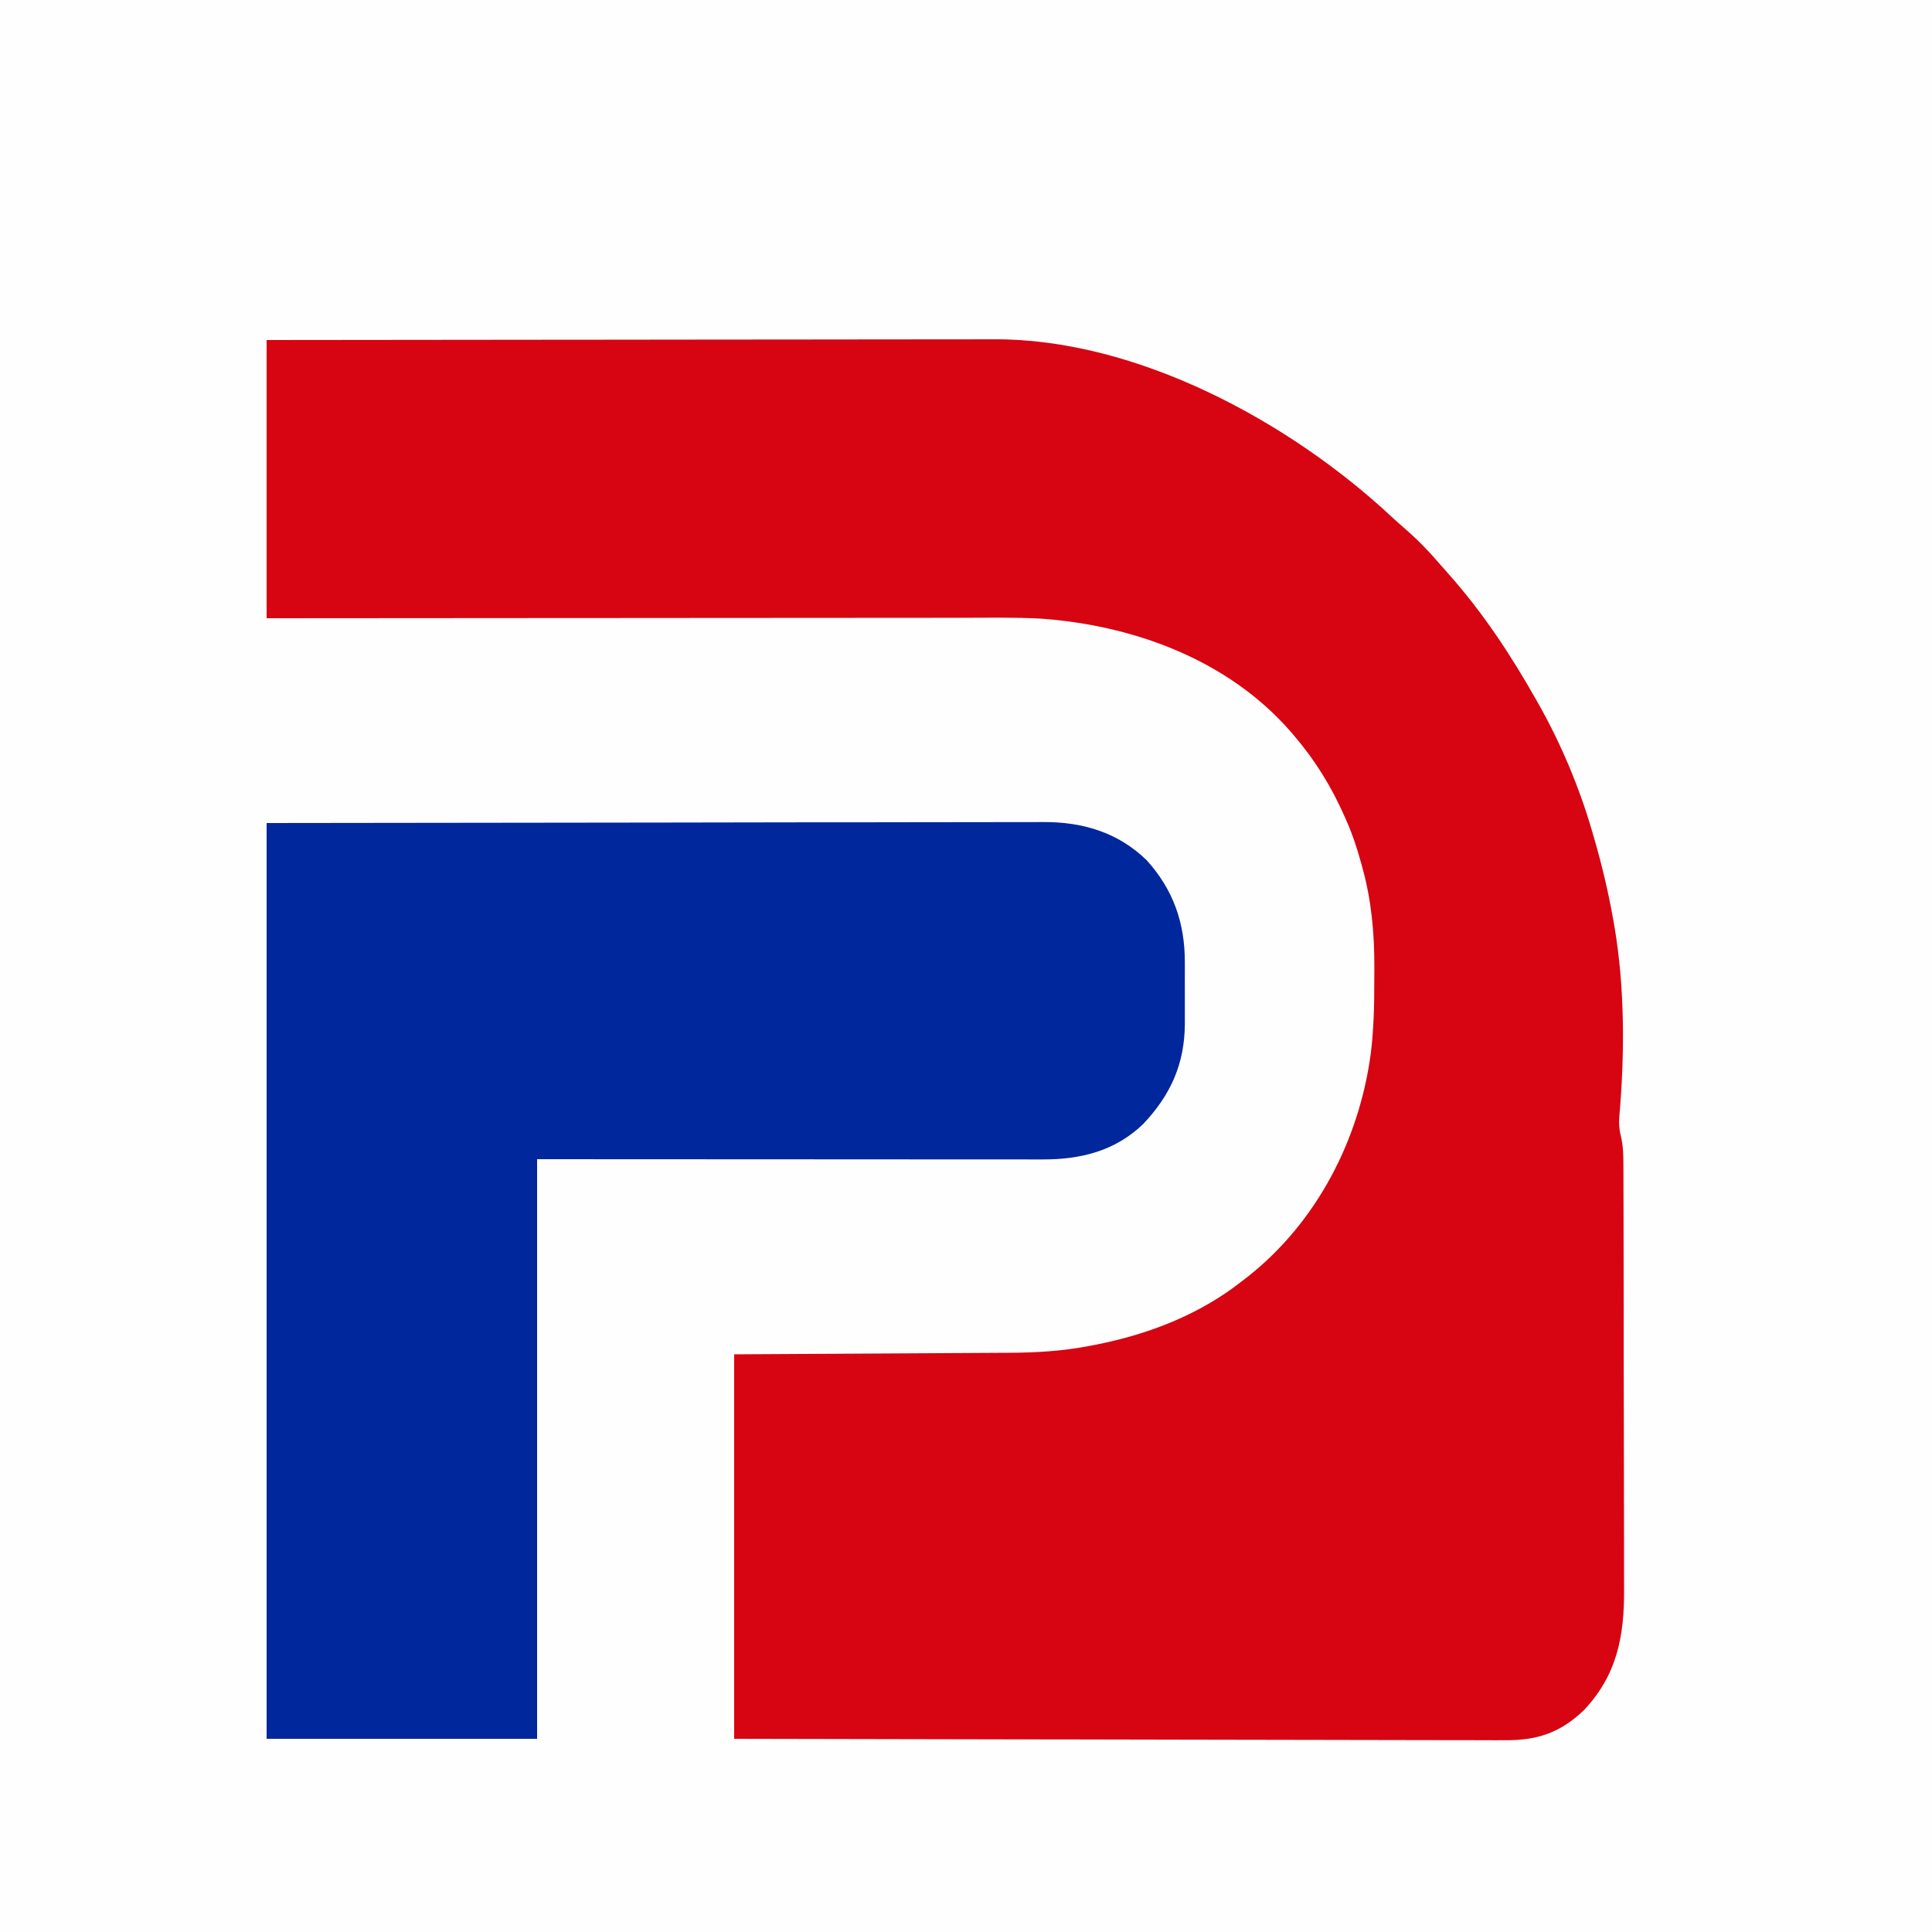<?xml version="1.0" encoding="UTF-8"?>
<svg version="1.1" xmlns="http://www.w3.org/2000/svg" width="1000" height="1000">
<rect width="100%" height="100%" fill="#808080" stroke="none"/>
<path d="M0 0 C330 0 660 0 1000 0 C1000 330 1000 660 1000 1000 C670 1000 340 1000 0 1000 C0 670 0 340 0 0 Z " fill="#FEFEFE" transform="translate(0,0)"/>
<path d="M0 0 C49.505 -0.066 99.009 -0.122 148.514 -0.153 C154.364 -0.157 160.214 -0.161 166.064 -0.165 C167.229 -0.166 168.394 -0.166 169.594 -0.167 C188.428 -0.18 207.263 -0.204 226.097 -0.231 C245.436 -0.26 264.775 -0.276 284.115 -0.282 C296.039 -0.286 307.963 -0.299 319.888 -0.324 C328.075 -0.34 336.262 -0.344 344.449 -0.341 C349.166 -0.339 353.883 -0.341 358.601 -0.358 C362.932 -0.372 367.262 -0.373 371.593 -0.363 C373.148 -0.361 374.703 -0.365 376.258 -0.375 C450.384 -0.802 529.58 42.256 582.395 91.578 C584.62 93.647 586.88 95.649 589.188 97.625 C595.563 103.167 601.462 109.193 606.949 115.613 C608.558 117.485 610.185 119.33 611.832 121.168 C629.45 140.959 643.977 162.975 657 186 C657.395 186.692 657.79 187.383 658.197 188.096 C669.832 208.643 679.397 231.321 686 254 C686.364 255.232 686.364 255.232 686.735 256.489 C690.93 270.824 694.413 285.289 697 300 C697.199 301.114 697.398 302.228 697.603 303.376 C703.045 335.417 702.972 369.514 700.164 401.835 C699.898 405.496 700.041 408.541 700.982 412.1 C702.176 417.262 702.288 422.203 702.274 427.483 C702.279 428.503 702.285 429.522 702.29 430.572 C702.305 433.968 702.306 437.365 702.306 440.761 C702.314 443.205 702.322 445.648 702.332 448.091 C702.354 454.718 702.362 461.344 702.367 467.971 C702.371 472.118 702.377 476.265 702.384 480.412 C702.404 491.919 702.42 503.426 702.423 514.934 C702.424 515.669 702.424 516.404 702.424 517.162 C702.424 518.652 702.425 520.142 702.425 521.633 C702.425 522.372 702.425 523.112 702.426 523.874 C702.426 524.985 702.426 524.985 702.426 526.118 C702.43 538.097 702.457 550.076 702.494 562.054 C702.532 574.387 702.551 586.719 702.552 599.051 C702.552 605.961 702.561 612.872 702.59 619.782 C702.617 626.291 702.618 632.8 702.602 639.309 C702.6 641.684 702.607 644.06 702.623 646.435 C702.776 670.653 699.082 690.785 682 709 C669.593 720.991 657.469 724.913 640.644 724.722 C638.917 724.724 637.189 724.729 635.462 724.737 C630.748 724.75 626.035 724.727 621.321 724.696 C616.226 724.67 611.131 724.679 606.036 724.684 C597.218 724.687 588.401 724.668 579.584 724.634 C566.836 724.586 554.088 724.57 541.34 724.562 C520.655 724.549 499.97 724.509 479.285 724.453 C459.197 724.398 439.109 724.355 419.02 724.33 C417.143 724.327 417.143 724.327 415.227 724.325 C405.436 724.312 395.646 724.3 385.855 724.289 C337.903 724.232 289.952 724.112 242 724 C242 658.33 242 592.66 242 525 C319.125 524.562 319.125 524.562 343.418 524.432 C350.646 524.389 350.646 524.389 357.873 524.344 C361.076 524.324 364.279 524.307 367.481 524.292 C371.582 524.272 375.683 524.247 379.784 524.22 C381.279 524.21 382.775 524.203 384.27 524.197 C398.151 524.139 411.66 523.359 425.312 520.75 C426.488 520.527 427.664 520.304 428.875 520.073 C456.309 514.713 482.925 504.473 505 487 C505.864 486.339 506.727 485.677 507.617 484.996 C543.54 456.726 565.696 413.862 571.585 368.766 C572.968 357.07 573.342 345.466 573.316 333.695 C573.313 330.7 573.336 327.707 573.361 324.713 C573.42 307.202 571.873 289.854 567.125 272.938 C566.863 271.976 566.601 271.015 566.331 270.024 C564.324 262.816 562.041 255.845 559 249 C558.692 248.295 558.384 247.589 558.067 246.862 C551.293 231.454 542.943 217.817 532 205 C531.304 204.181 530.608 203.363 529.891 202.52 C497.505 165.482 448.73 147.599 400.549 144.186 C387.39 143.496 374.172 143.738 360.999 143.768 C356.143 143.777 351.286 143.774 346.429 143.772 C338.039 143.771 329.648 143.777 321.257 143.789 C309.125 143.805 296.994 143.81 284.863 143.813 C265.175 143.817 245.487 143.83 225.799 143.849 C206.687 143.868 187.575 143.882 168.463 143.89 C167.283 143.891 166.102 143.891 164.886 143.892 C158.964 143.894 153.042 143.897 147.12 143.899 C98.08 143.92 49.04 143.957 0 144 C0 96.48 0 48.96 0 0 Z " fill="#D70411" transform="translate(138,176)"/>
<path d="M0 0 C68.496 -0.083 136.991 -0.165 207.562 -0.25 C240.013 -0.305 240.013 -0.305 273.119 -0.36 C299.521 -0.378 299.521 -0.378 311.878 -0.382 C320.515 -0.386 329.152 -0.4 337.789 -0.422 C347.754 -0.448 357.719 -0.459 367.685 -0.454 C372.78 -0.451 377.876 -0.455 382.971 -0.477 C387.586 -0.496 392.201 -0.497 396.816 -0.484 C398.477 -0.482 400.139 -0.487 401.8 -0.5 C422.153 -0.645 440.604 4.726 455.504 19.25 C469.291 34.439 475.342 51.812 475.266 72.184 C475.268 73.32 475.269 74.456 475.271 75.626 C475.273 78.016 475.269 80.405 475.261 82.794 C475.25 86.424 475.261 90.052 475.273 93.682 C475.272 96.016 475.27 98.35 475.266 100.684 C475.27 101.755 475.274 102.826 475.278 103.93 C475.15 124.723 467.943 140.72 453.75 155.75 C439.197 169.783 421.37 174.175 401.674 174.12 C400.555 174.121 399.436 174.122 398.283 174.123 C394.532 174.124 390.782 174.119 387.031 174.114 C384.297 174.113 381.563 174.113 378.828 174.114 C372.251 174.114 365.674 174.11 359.096 174.103 C351.485 174.096 343.873 174.095 336.262 174.095 C316.174 174.089 296.087 174.075 276 174.062 C231.12 174.042 186.24 174.021 140 174 C140 273 140 372 140 474 C93.8 474 47.6 474 0 474 C0 317.58 0 161.16 0 0 Z " fill="#00279C" transform="translate(138,426)"/>
</svg>

